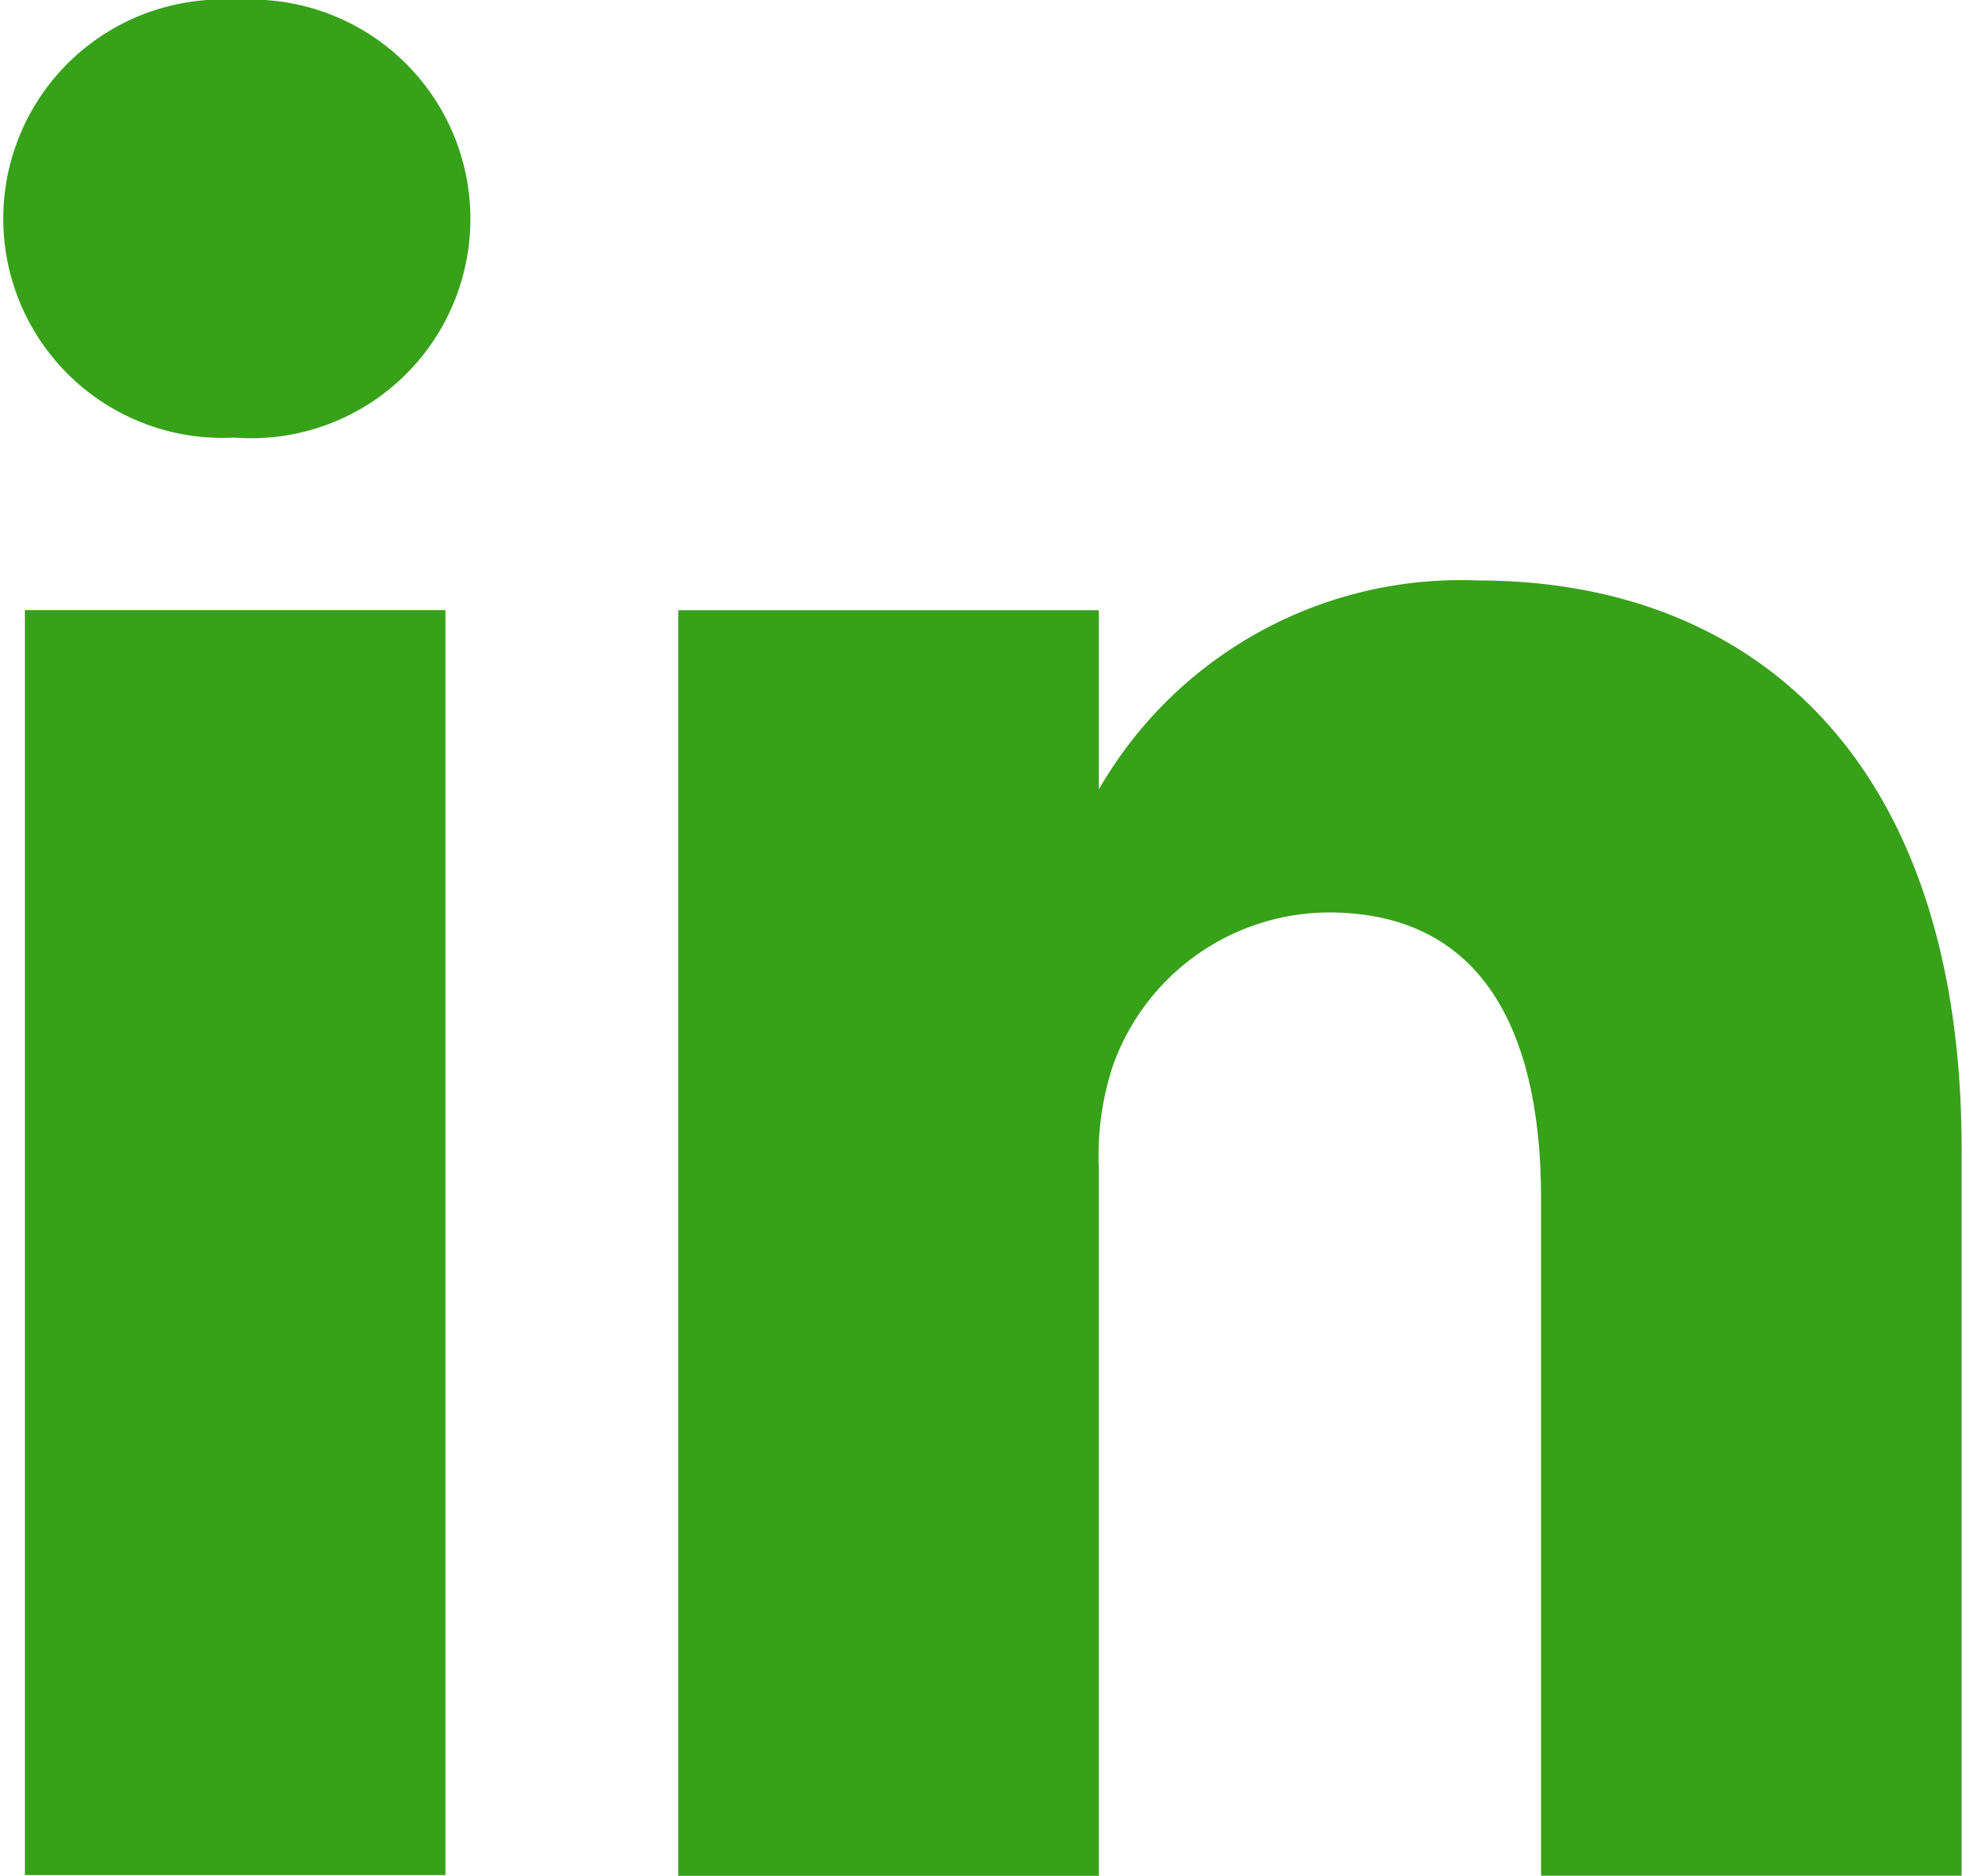 <svg xmlns="http://www.w3.org/2000/svg" width="15.693" height="15" viewBox="0 0 15.693 15"><defs><style>.a{fill:#37a11a;}</style></defs><g transform="translate(0 -0.5)"><path class="a" d="M6.488,159.684H9.852V169.8H6.488Zm0,0" transform="translate(-6.289 -154.305)"/><path class="a" d="M1.9.5A1.753,1.753,0,1,0,1.859,4h.022A1.754,1.754,0,1,0,1.9.5Zm0,0"/><path class="a" d="M183.369,151.934a3.34,3.34,0,0,0-3.032,1.671v-1.433h-3.364v10.121h3.364V156.64a2.306,2.306,0,0,1,.111-.821,1.841,1.841,0,0,1,1.726-1.23c1.217,0,1.7.928,1.7,2.289v5.414h3.364v-5.8C187.241,153.38,185.582,151.934,183.369,151.934Zm0,0" transform="translate(-171.548 -146.792)"/></g></svg>